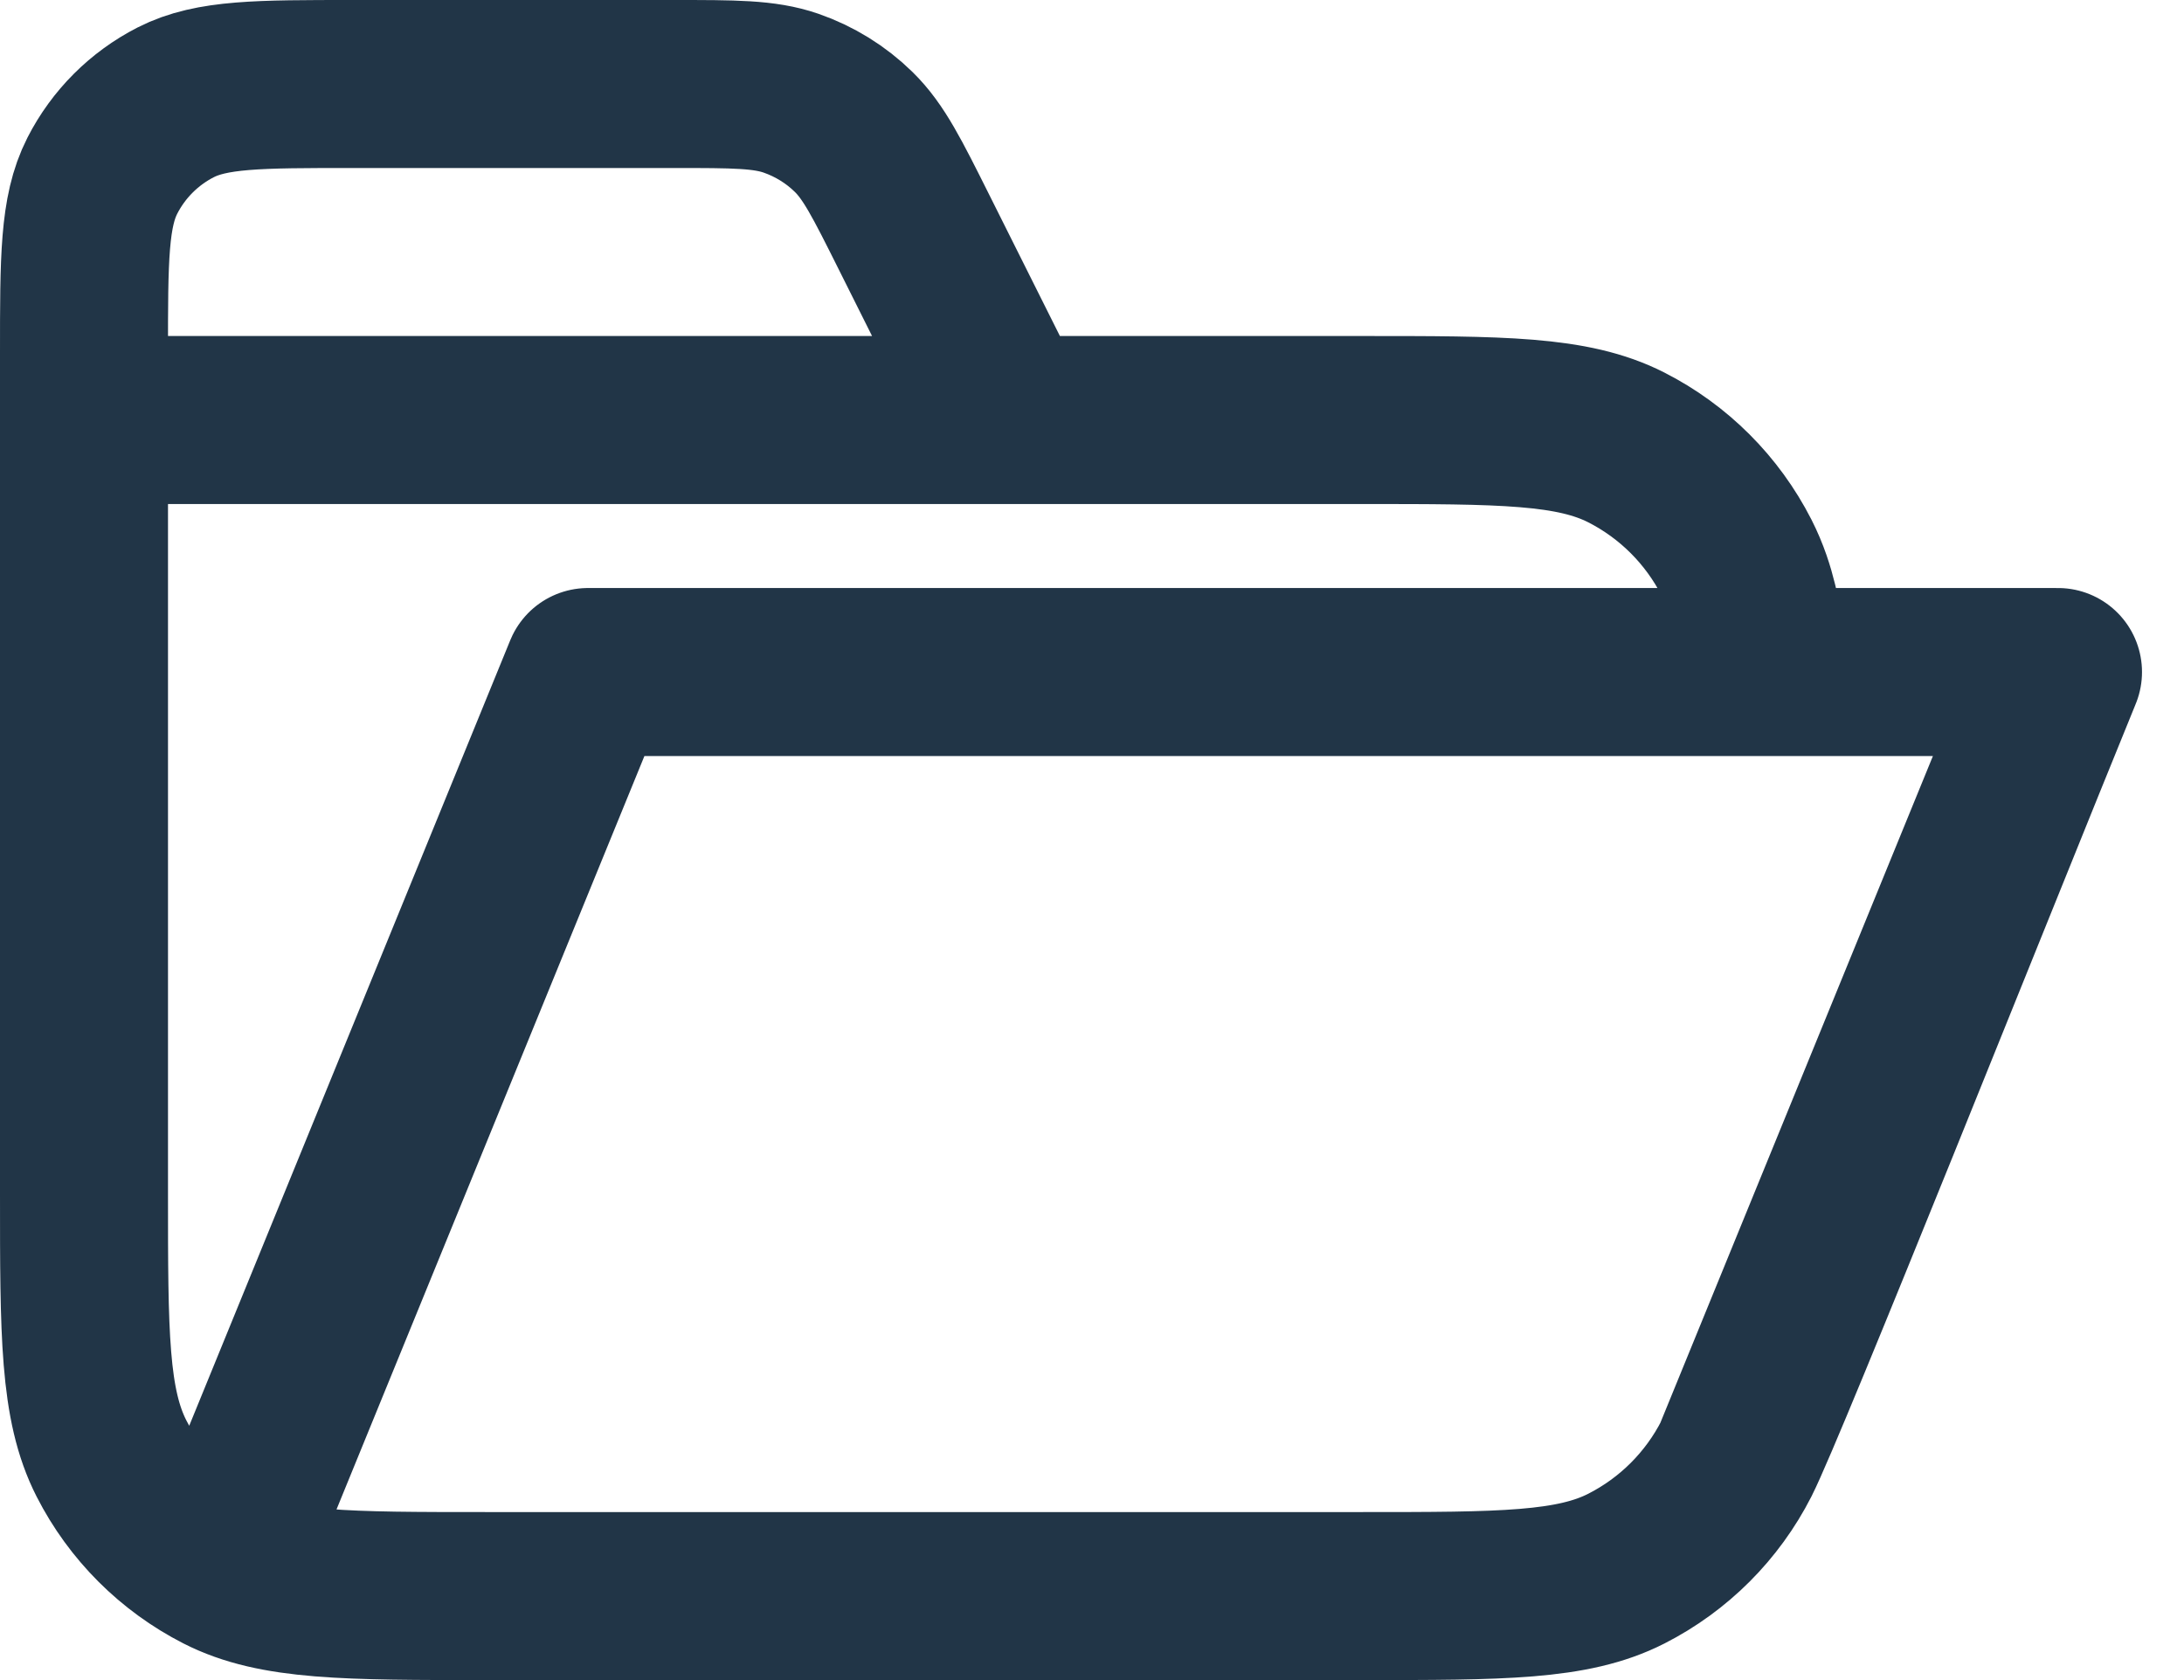 <svg width="26" height="20" viewBox="0 0 26 20" fill="none" xmlns="http://www.w3.org/2000/svg">
<path d="M12 5L10.884 2.769C10.563 2.127 10.403 1.806 10.163 1.571C9.952 1.364 9.696 1.206 9.416 1.109C9.099 1 8.74 1 8.022 1H4.2C3.08 1 2.52 1 2.092 1.218C1.716 1.41 1.41 1.716 1.218 2.092C1 2.52 1 3.08 1 4.2V5M1 5H16.2C17.88 5 18.72 5 19.362 5.327C19.927 5.615 20.385 6.074 20.673 6.638V6.638C21.092 7.46 20.748 8 21.67 8H24.5M1 5V14.2C1 15.88 1 16.72 1.327 17.362C1.615 17.927 2.074 18.385 2.638 18.673M2.638 18.673C3.28 19 4.12 19 5.8 19H16.2C17.88 19 18.72 19 19.362 18.673C19.927 18.385 20.385 17.927 20.673 17.362M2.638 18.673L7 8H24.5M24.5 8C23.5 10.446 21 16.72 20.673 17.362M24.5 8L20.673 17.362" stroke="#213547" stroke-width="2" stroke-linecap="round" stroke-linejoin="round"/>
</svg>
